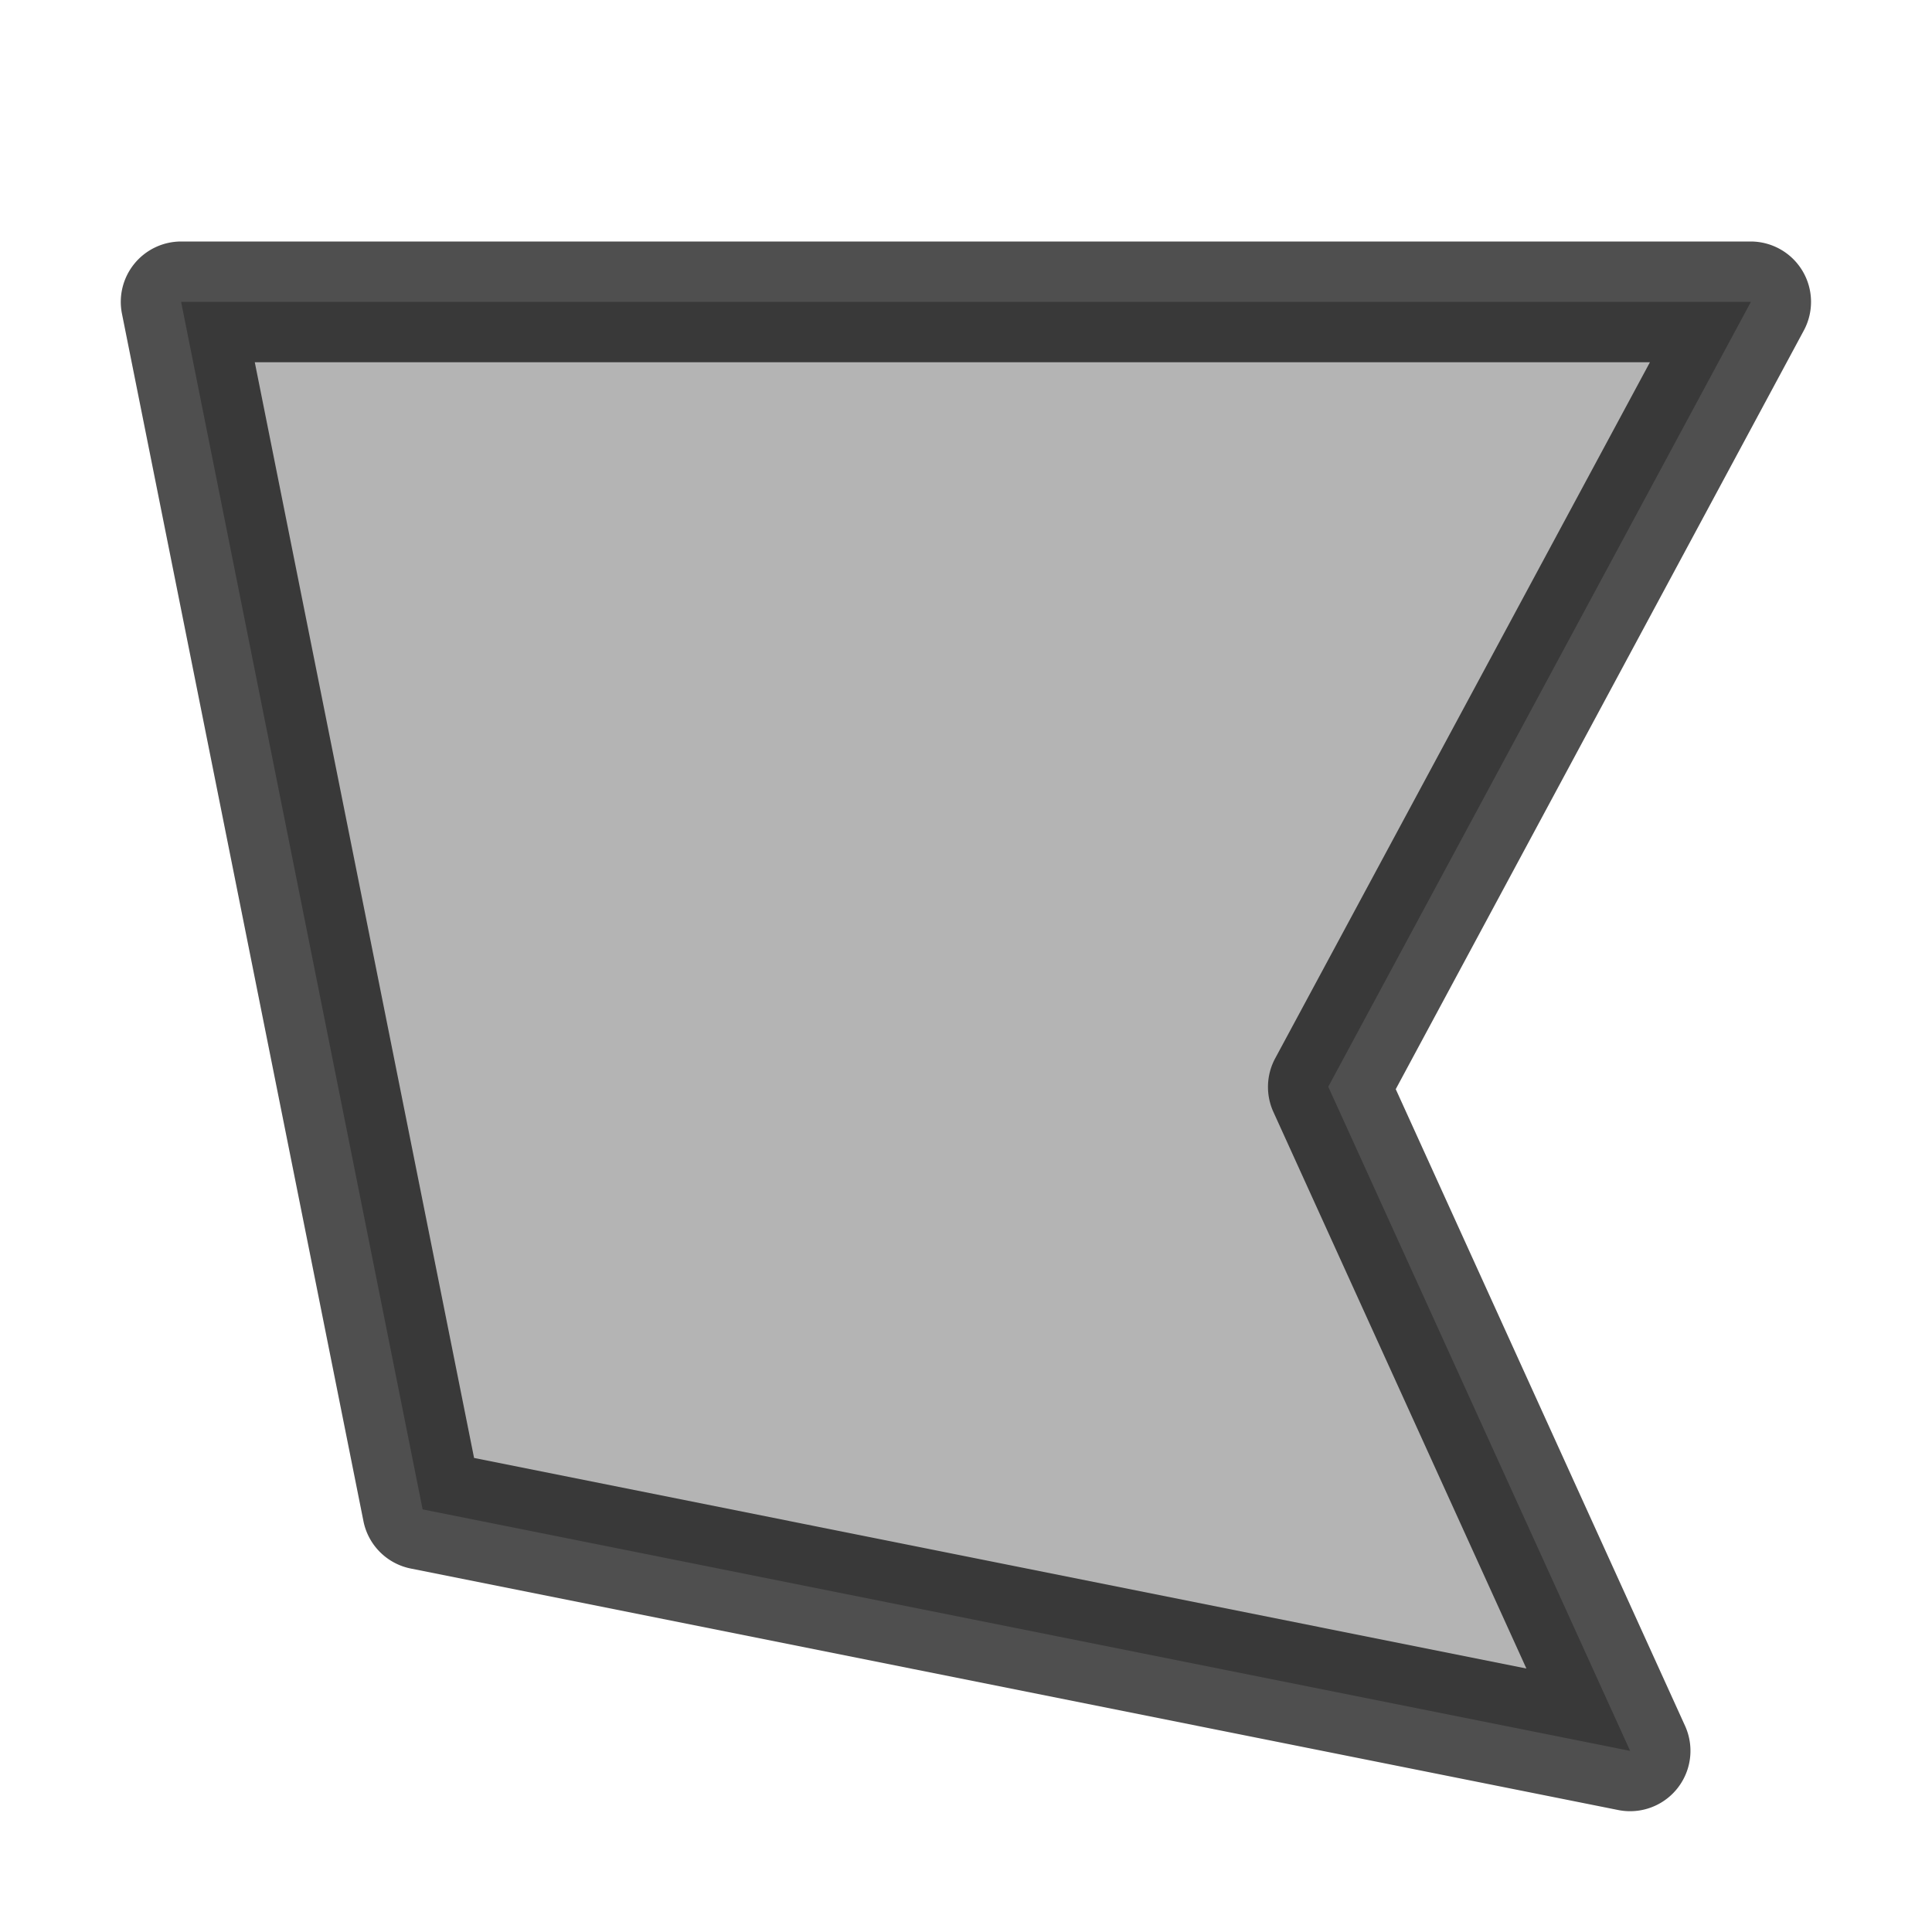 <svg xmlns="http://www.w3.org/2000/svg" width="16" height="16">
    <path d="M1.5 2.5h13L11 9l2.5 5.5-10-2Z" style="fill:#050505;opacity:.3"/>
    <path d="M1.5 2a.5.5 0 0 0-.49.598l2 10a.5.5 0 0 0 .392.392l10 2a.5.5 0 0 0 .553-.697L11.559 9.02l3.38-6.284A.5.5 0 0 0 14.5 2Zm.61 1h11.554l-3.103 5.764a.5.5 0 0 0-.016.443l2.096 4.611-8.715-1.744Z" style="fill:#050505;opacity:.7"/>
</svg>
